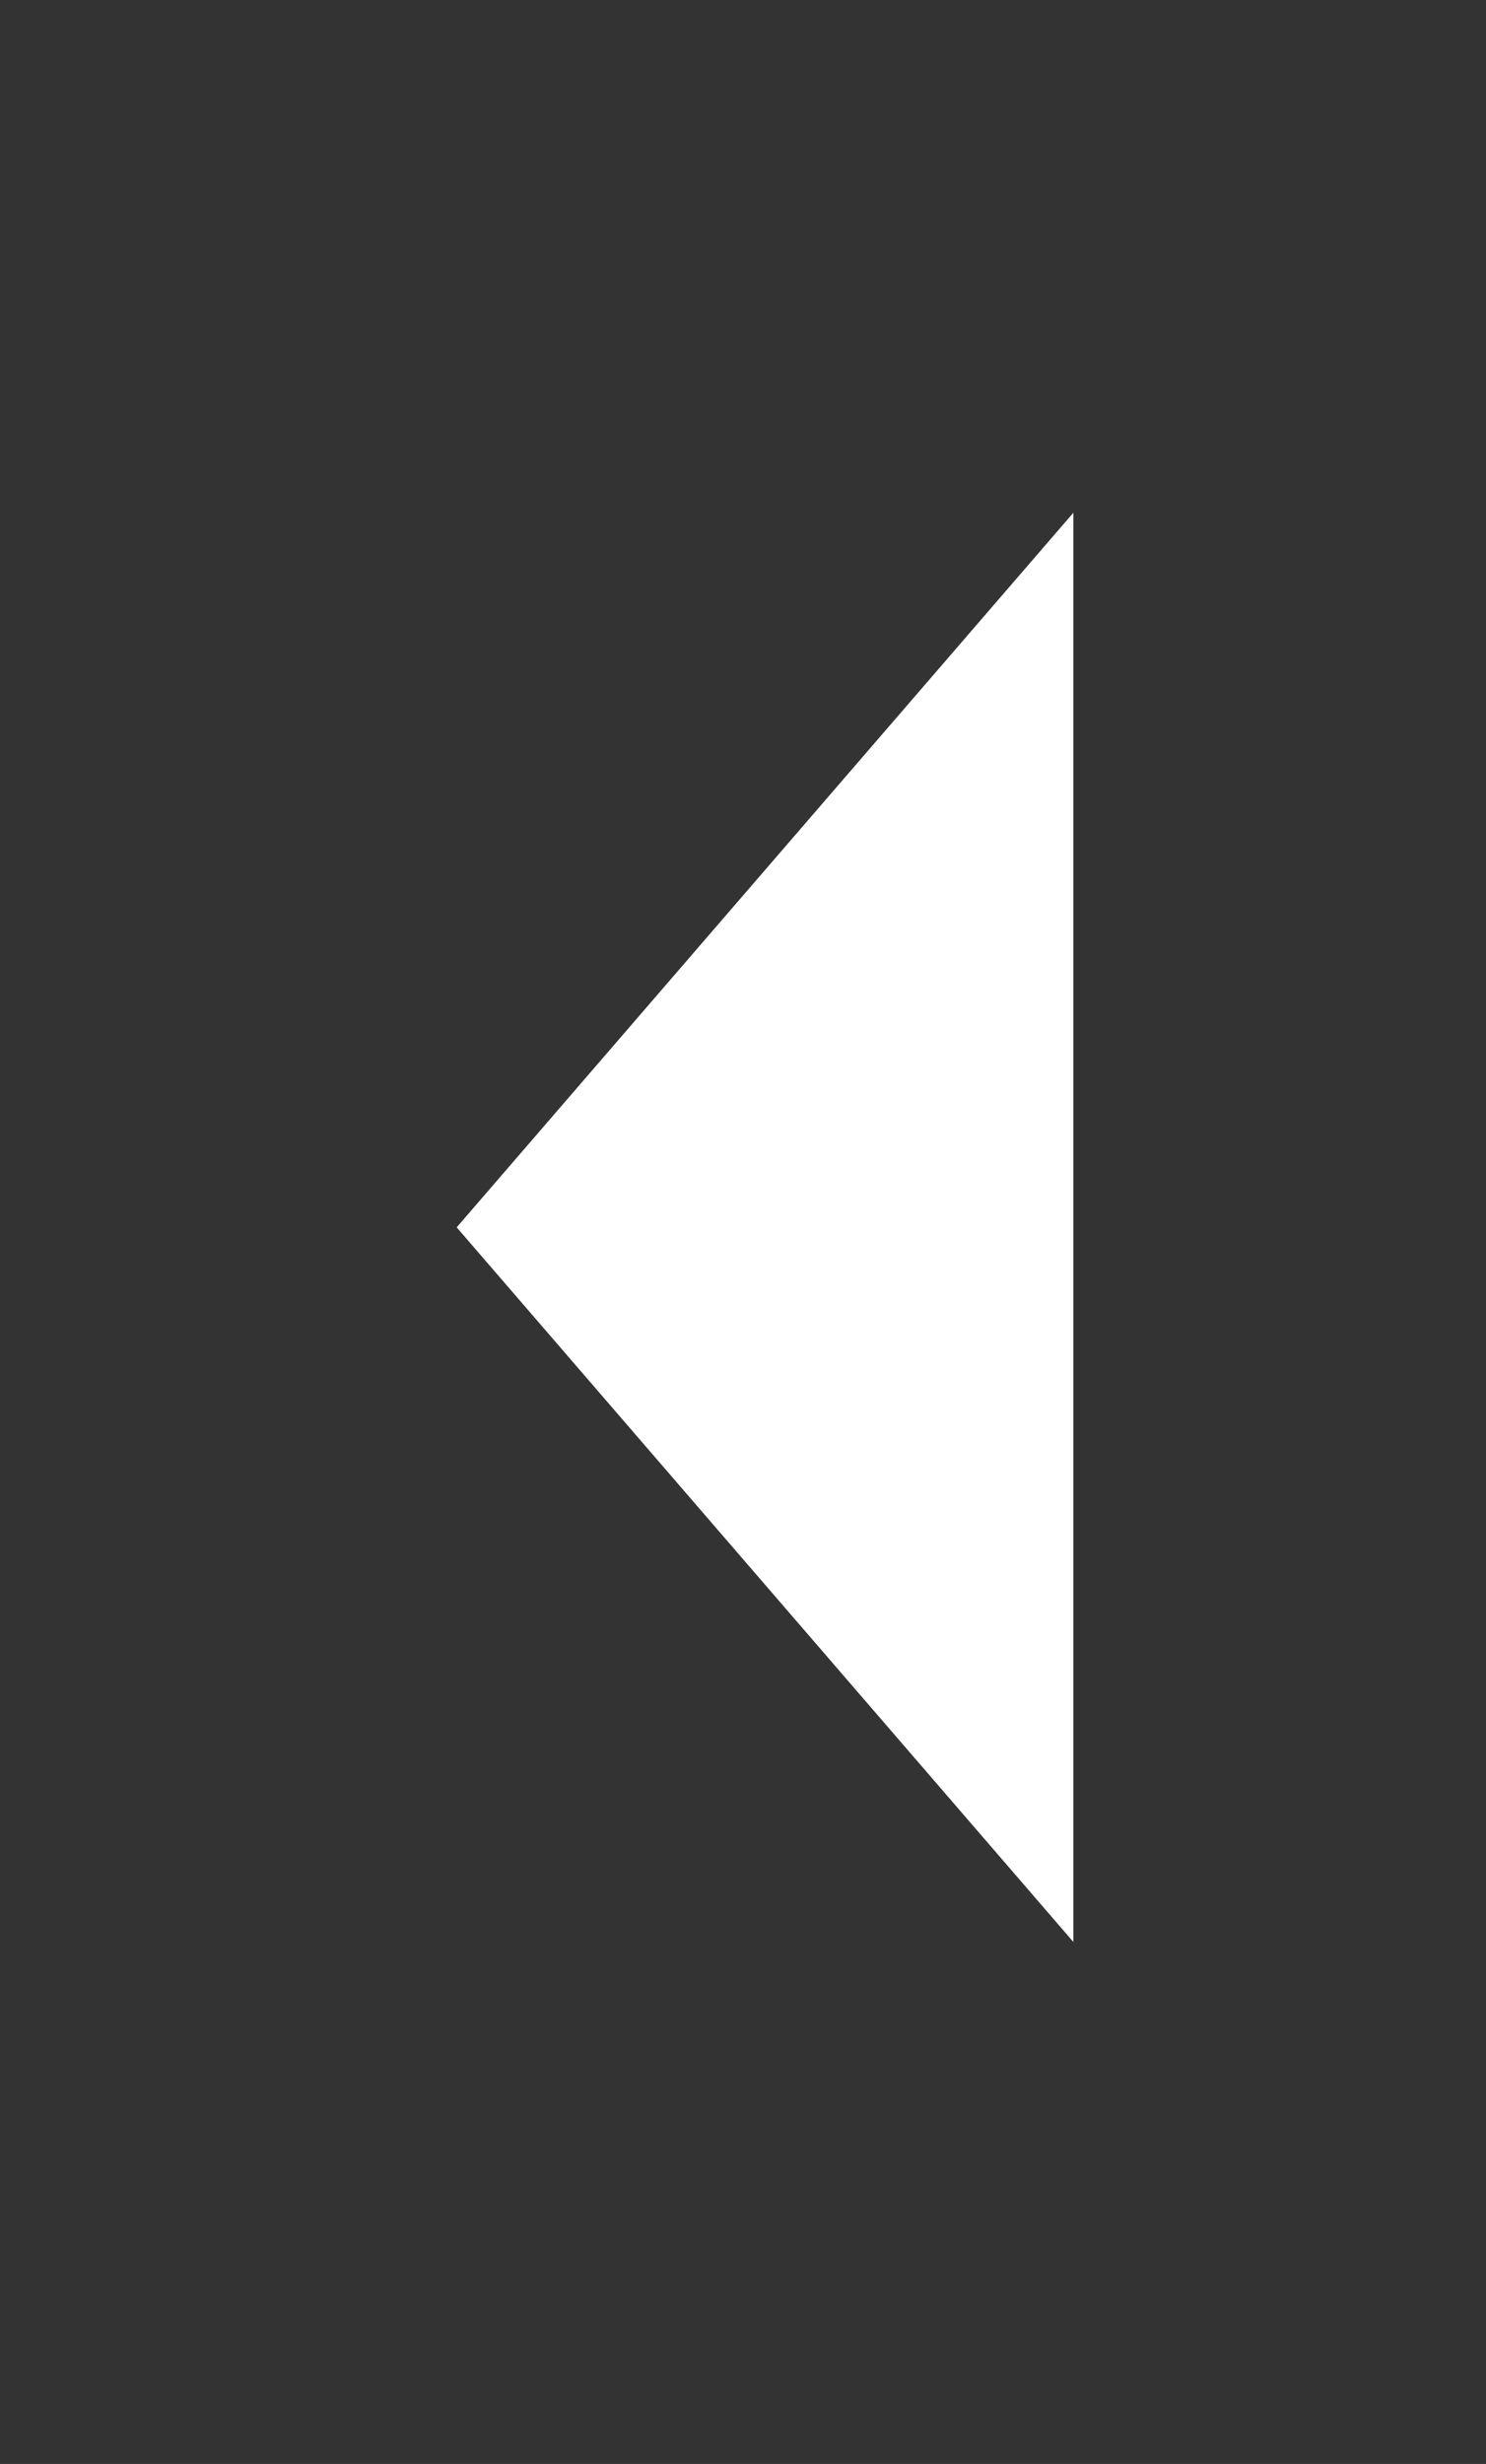 <?xml version="1.0" encoding="utf-8"?>
<!-- Generator: Adobe Illustrator 23.0.6, SVG Export Plug-In . SVG Version: 6.00 Build 0)  -->
<svg version="1.1" id="Layer_1" xmlns="http://www.w3.org/2000/svg" xmlns:xlink="http://www.w3.org/1999/xlink" x="0px" y="0px"
	 viewBox="0 0 64.1 106.2" style="enable-background:new 0 0 64.1 106.2;" xml:space="preserve">
<rect x="0" y="0" width="64.1" height="106.2" fill="#333333" stroke="none"/>
<style type="text/css">
	.st0{fill:#FFFFFF;}
</style>
<polygon class="st0" points="19.7,52.9 33,68.3 46.3,83.7 46.3,52.9 46.3,22.1 33,37.5 "/>
</svg>
